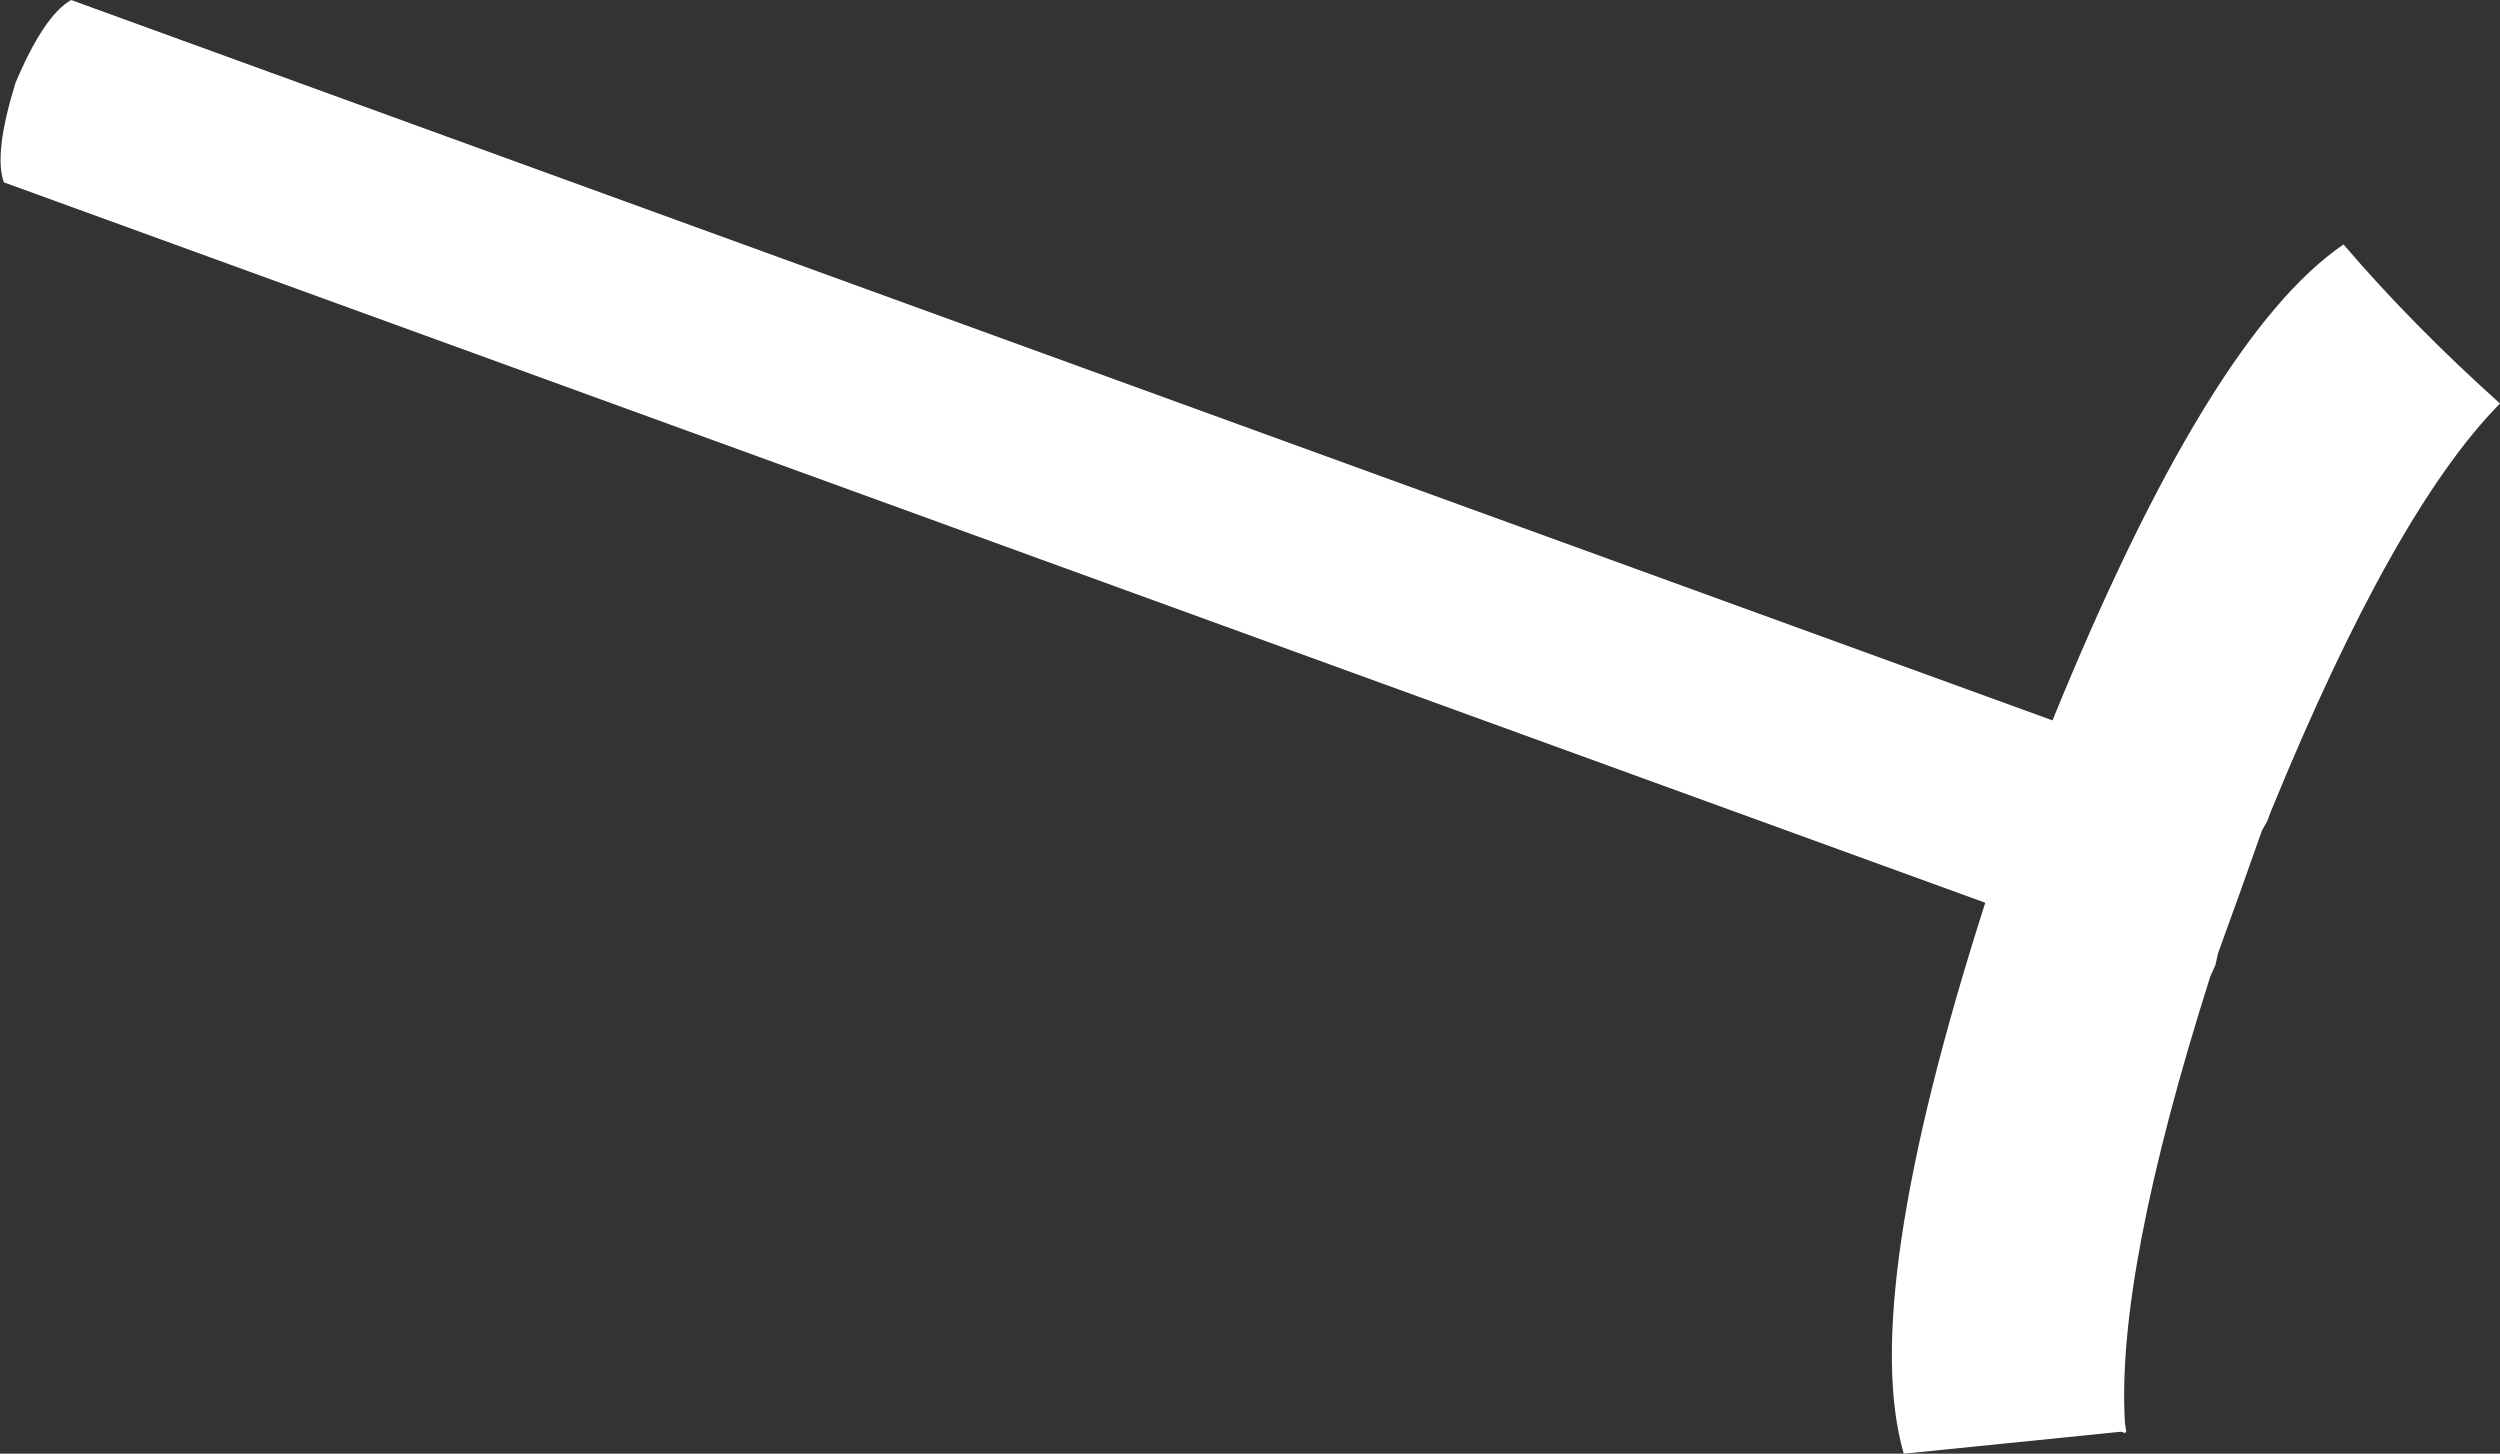<?xml version="1.0" encoding="UTF-8" standalone="no"?>
<svg xmlns:xlink="http://www.w3.org/1999/xlink" height="56.2px" width="96.65px" xmlns="http://www.w3.org/2000/svg">
  <rect width="100%" height="100%" fill="#333333" stroke="none"/>
  <g transform="matrix(1.0, 0.0, 0.0, 1.0, -246.9, -336.95)">
    <path d="M334.7 368.3 L334.55 368.7 334.35 369.05 333.5 371.45 332.65 373.8 332.55 374.25 332.35 374.7 Q328.7 386.2 329.05 391.95 L329.1 392.3 329.05 392.35 328.9 392.3 320.5 393.15 Q318.75 387.15 323.65 371.85 L247.05 344.0 Q246.65 342.9 247.5 340.15 248.6 337.55 249.65 336.95 L326.25 364.8 Q332.3 349.95 337.5 346.4 340.15 349.5 343.55 352.55 339.45 356.7 334.7 368.3" fill="#ffffff" fill-rule="evenodd" stroke="none"/>
  </g>
</svg>
